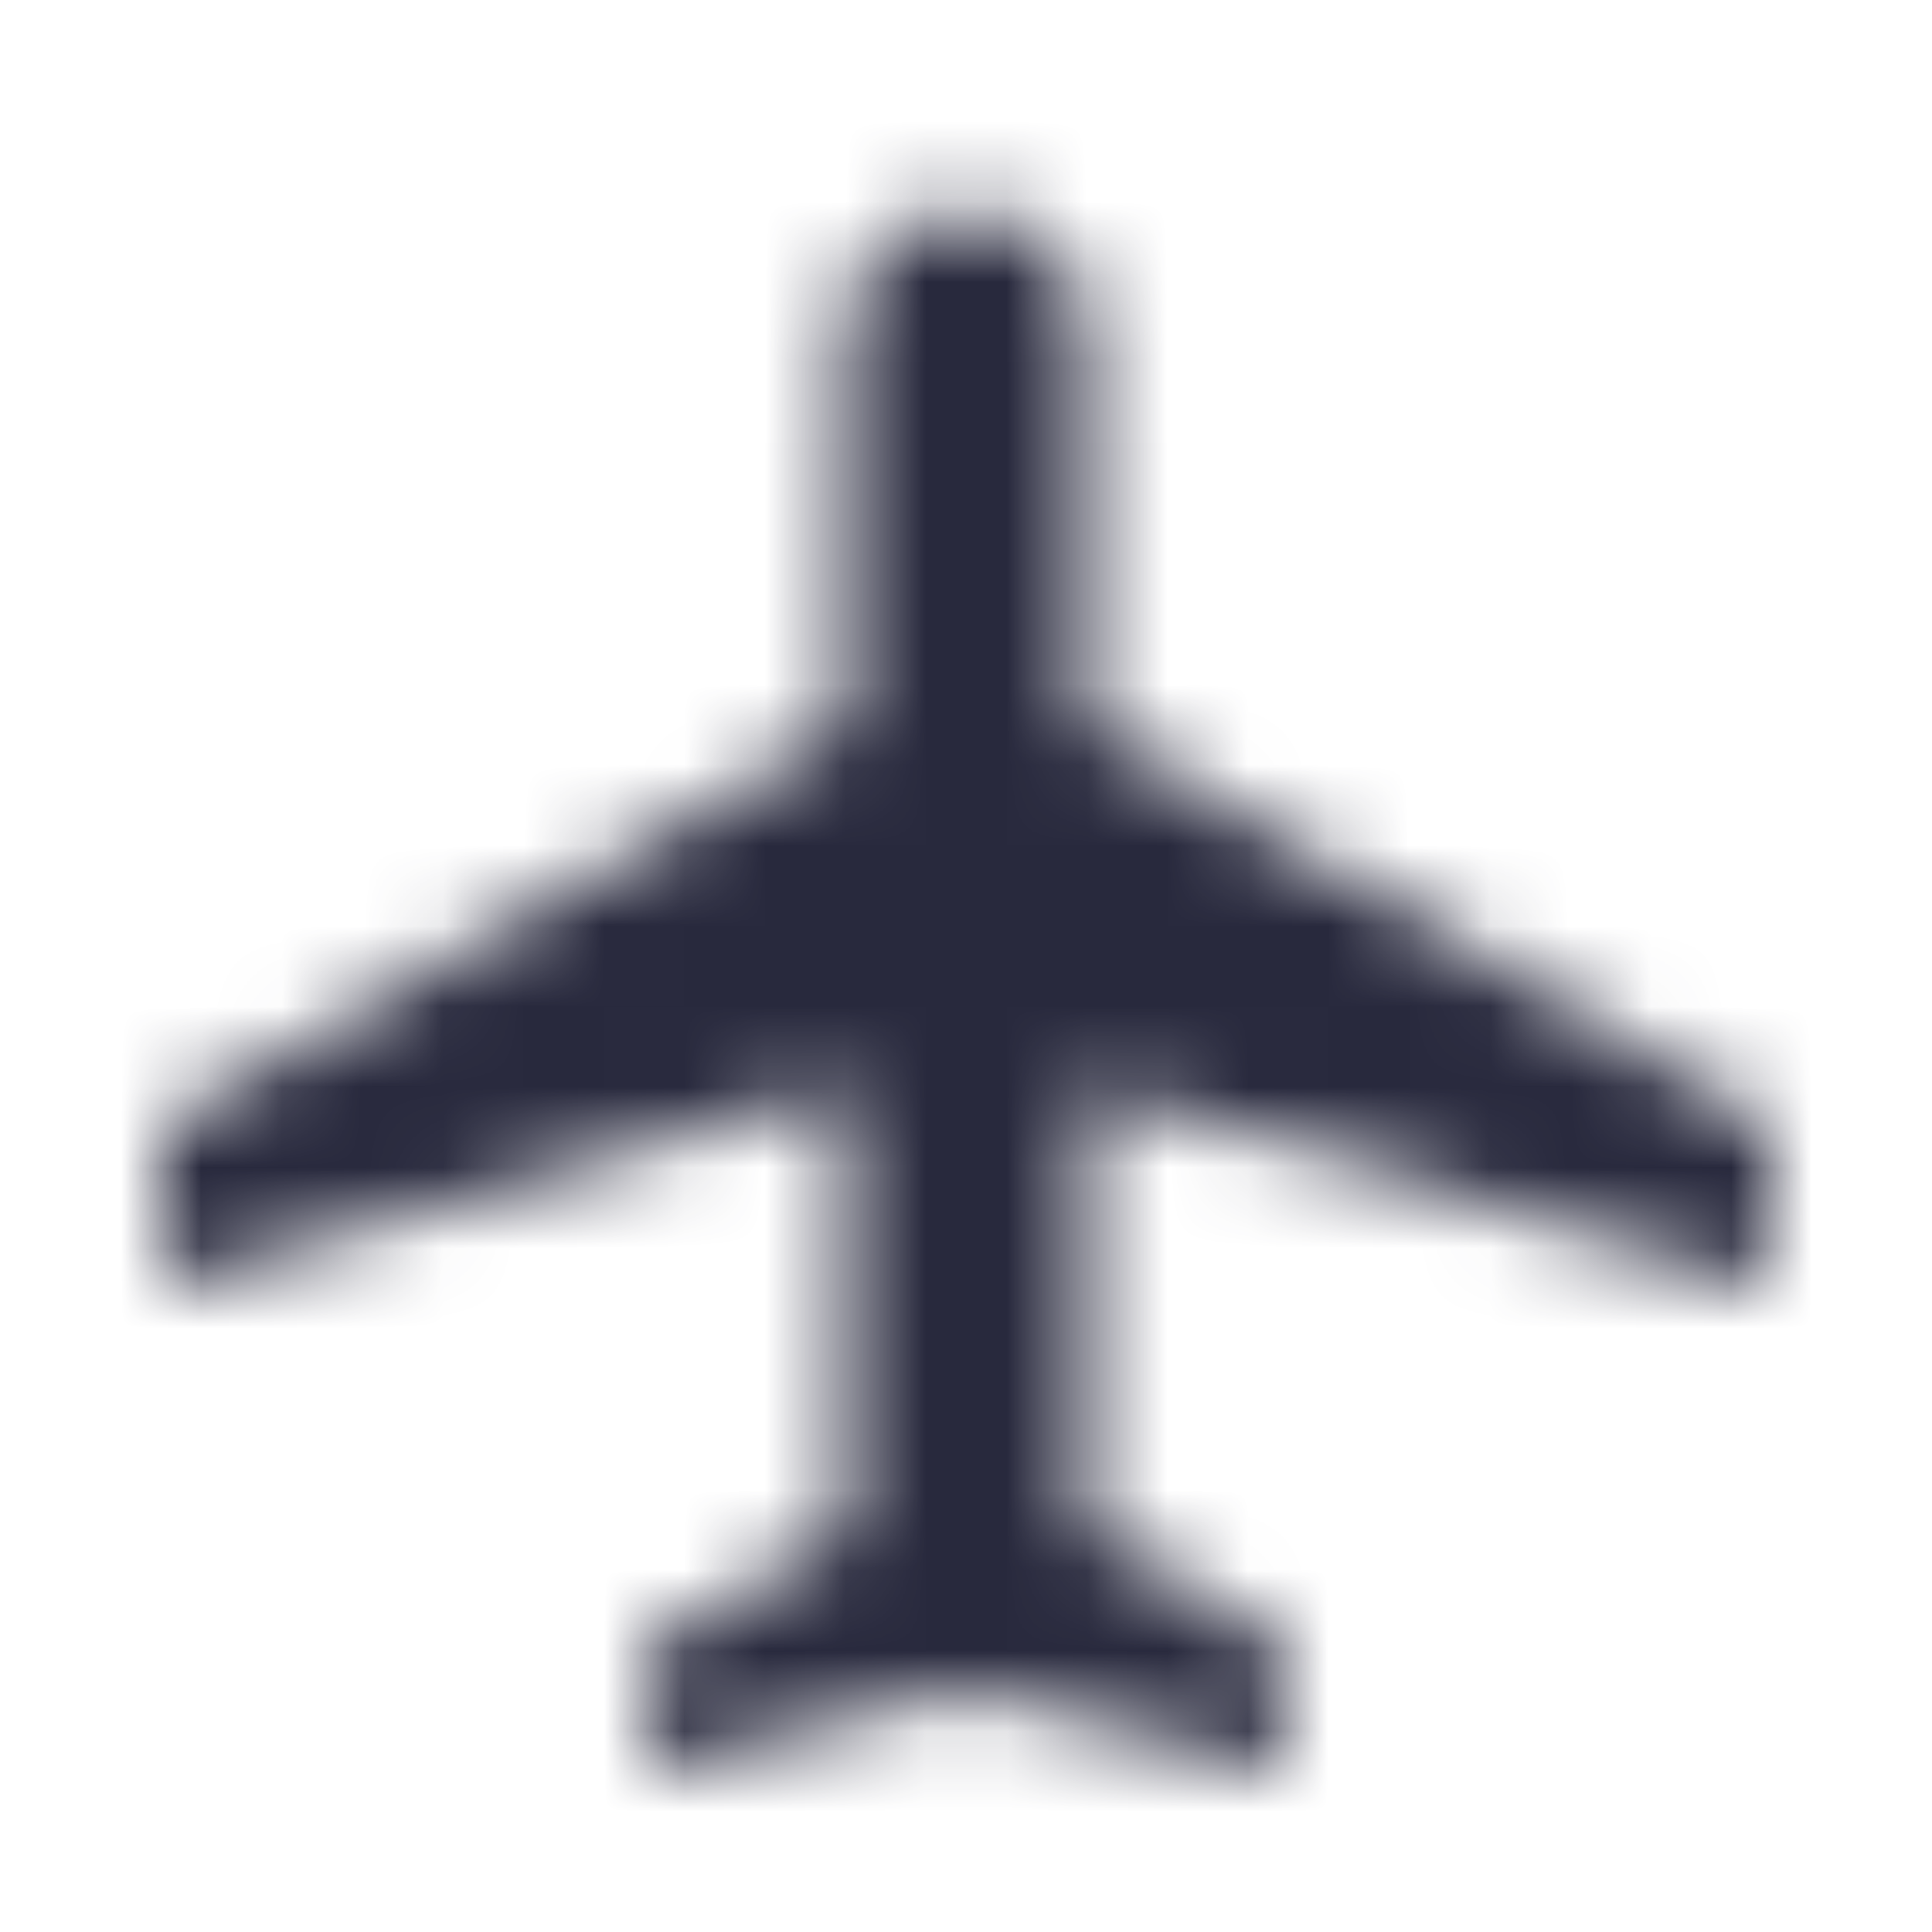 <svg width="24" height="24" viewBox="0 0 24 24" fill="none" xmlns="http://www.w3.org/2000/svg">
<mask id="path-1-inside-1_402_15730" fill="white">
<path d="M10.5 9V4.121C10.5 3.724 10.658 3.342 10.939 3.061C11.525 2.475 12.475 2.475 13.061 3.061C13.342 3.342 13.5 3.724 13.5 4.121V9L22 14V16L13.5 13.5V19L16 20.5V22L12 21L8 22V20.5L10.5 19V13.5L2 16V14L10.5 9Z"/>
</mask>
<path d="M10.5 9L12.021 11.586L13.5 10.716V9H10.5ZM2 14L0.479 11.414L-1 12.284V14H2ZM2 16H-1V20.009L2.846 18.878L2 16ZM10.5 13.5H13.5V9.491L9.653 10.622L10.5 13.5ZM10.5 19L12.043 21.573L13.5 20.699V19H10.5ZM8 20.5L6.457 17.927L5 18.801V20.5H8ZM8 22H5V25.842L8.728 24.91L8 22ZM12 21L12.728 18.09L12 17.908L11.272 18.09L12 21ZM13.5 9H10.5V10.716L11.979 11.586L13.5 9ZM22 14H25V12.284L23.521 11.414L22 14ZM22 16L21.154 18.878L25 20.009V16H22ZM13.5 13.5L14.347 10.622L10.5 9.491V13.5H13.5ZM13.5 19H10.5V20.699L11.957 21.573L13.5 19ZM16 20.5H19V18.801L17.544 17.927L16 20.5ZM16 22L15.272 24.91L19 25.842V22H16ZM10.939 3.061L8.818 0.939L8.818 0.939L10.939 3.061ZM13.061 3.061L15.182 0.939L15.182 0.939L13.061 3.061ZM7.5 4.121V9H13.5V4.121H7.5ZM8.979 6.414L0.479 11.414L3.521 16.586L12.021 11.586L8.979 6.414ZM-1 14V16H5V14H-1ZM2.846 18.878L11.347 16.378L9.653 10.622L1.153 13.122L2.846 18.878ZM7.5 13.5V19H13.5V13.5H7.5ZM8.957 16.427L6.457 17.927L9.543 23.073L12.043 21.573L8.957 16.427ZM5 20.5V22H11V20.5H5ZM8.728 24.91L12.728 23.91L11.272 18.09L7.272 19.09L8.728 24.91ZM10.5 4.121V9H16.5V4.121H10.5ZM11.979 11.586L20.479 16.586L23.521 11.414L15.021 6.414L11.979 11.586ZM19 14V16H25V14H19ZM22.846 13.122L14.347 10.622L12.653 16.378L21.154 18.878L22.846 13.122ZM10.5 13.5V19H16.5V13.5H10.5ZM11.957 21.573L14.457 23.073L17.544 17.927L15.043 16.427L11.957 21.573ZM13 20.5V22H19V20.5H13ZM16.728 19.09L12.728 18.09L11.272 23.91L15.272 24.91L16.728 19.09ZM8.818 0.939C7.974 1.783 7.5 2.928 7.5 4.121H13.5C13.5 4.519 13.342 4.901 13.061 5.182L8.818 0.939ZM10.939 5.182C10.658 4.901 10.5 4.519 10.5 4.121H16.5C16.5 2.928 16.026 1.783 15.182 0.939L10.939 5.182ZM13.061 5.182C12.475 5.768 11.525 5.768 10.939 5.182L15.182 0.939C13.425 -0.818 10.575 -0.818 8.818 0.939L13.061 5.182Z" fill="#28293D" mask="url(#path-1-inside-1_402_15730)"/>
</svg>
